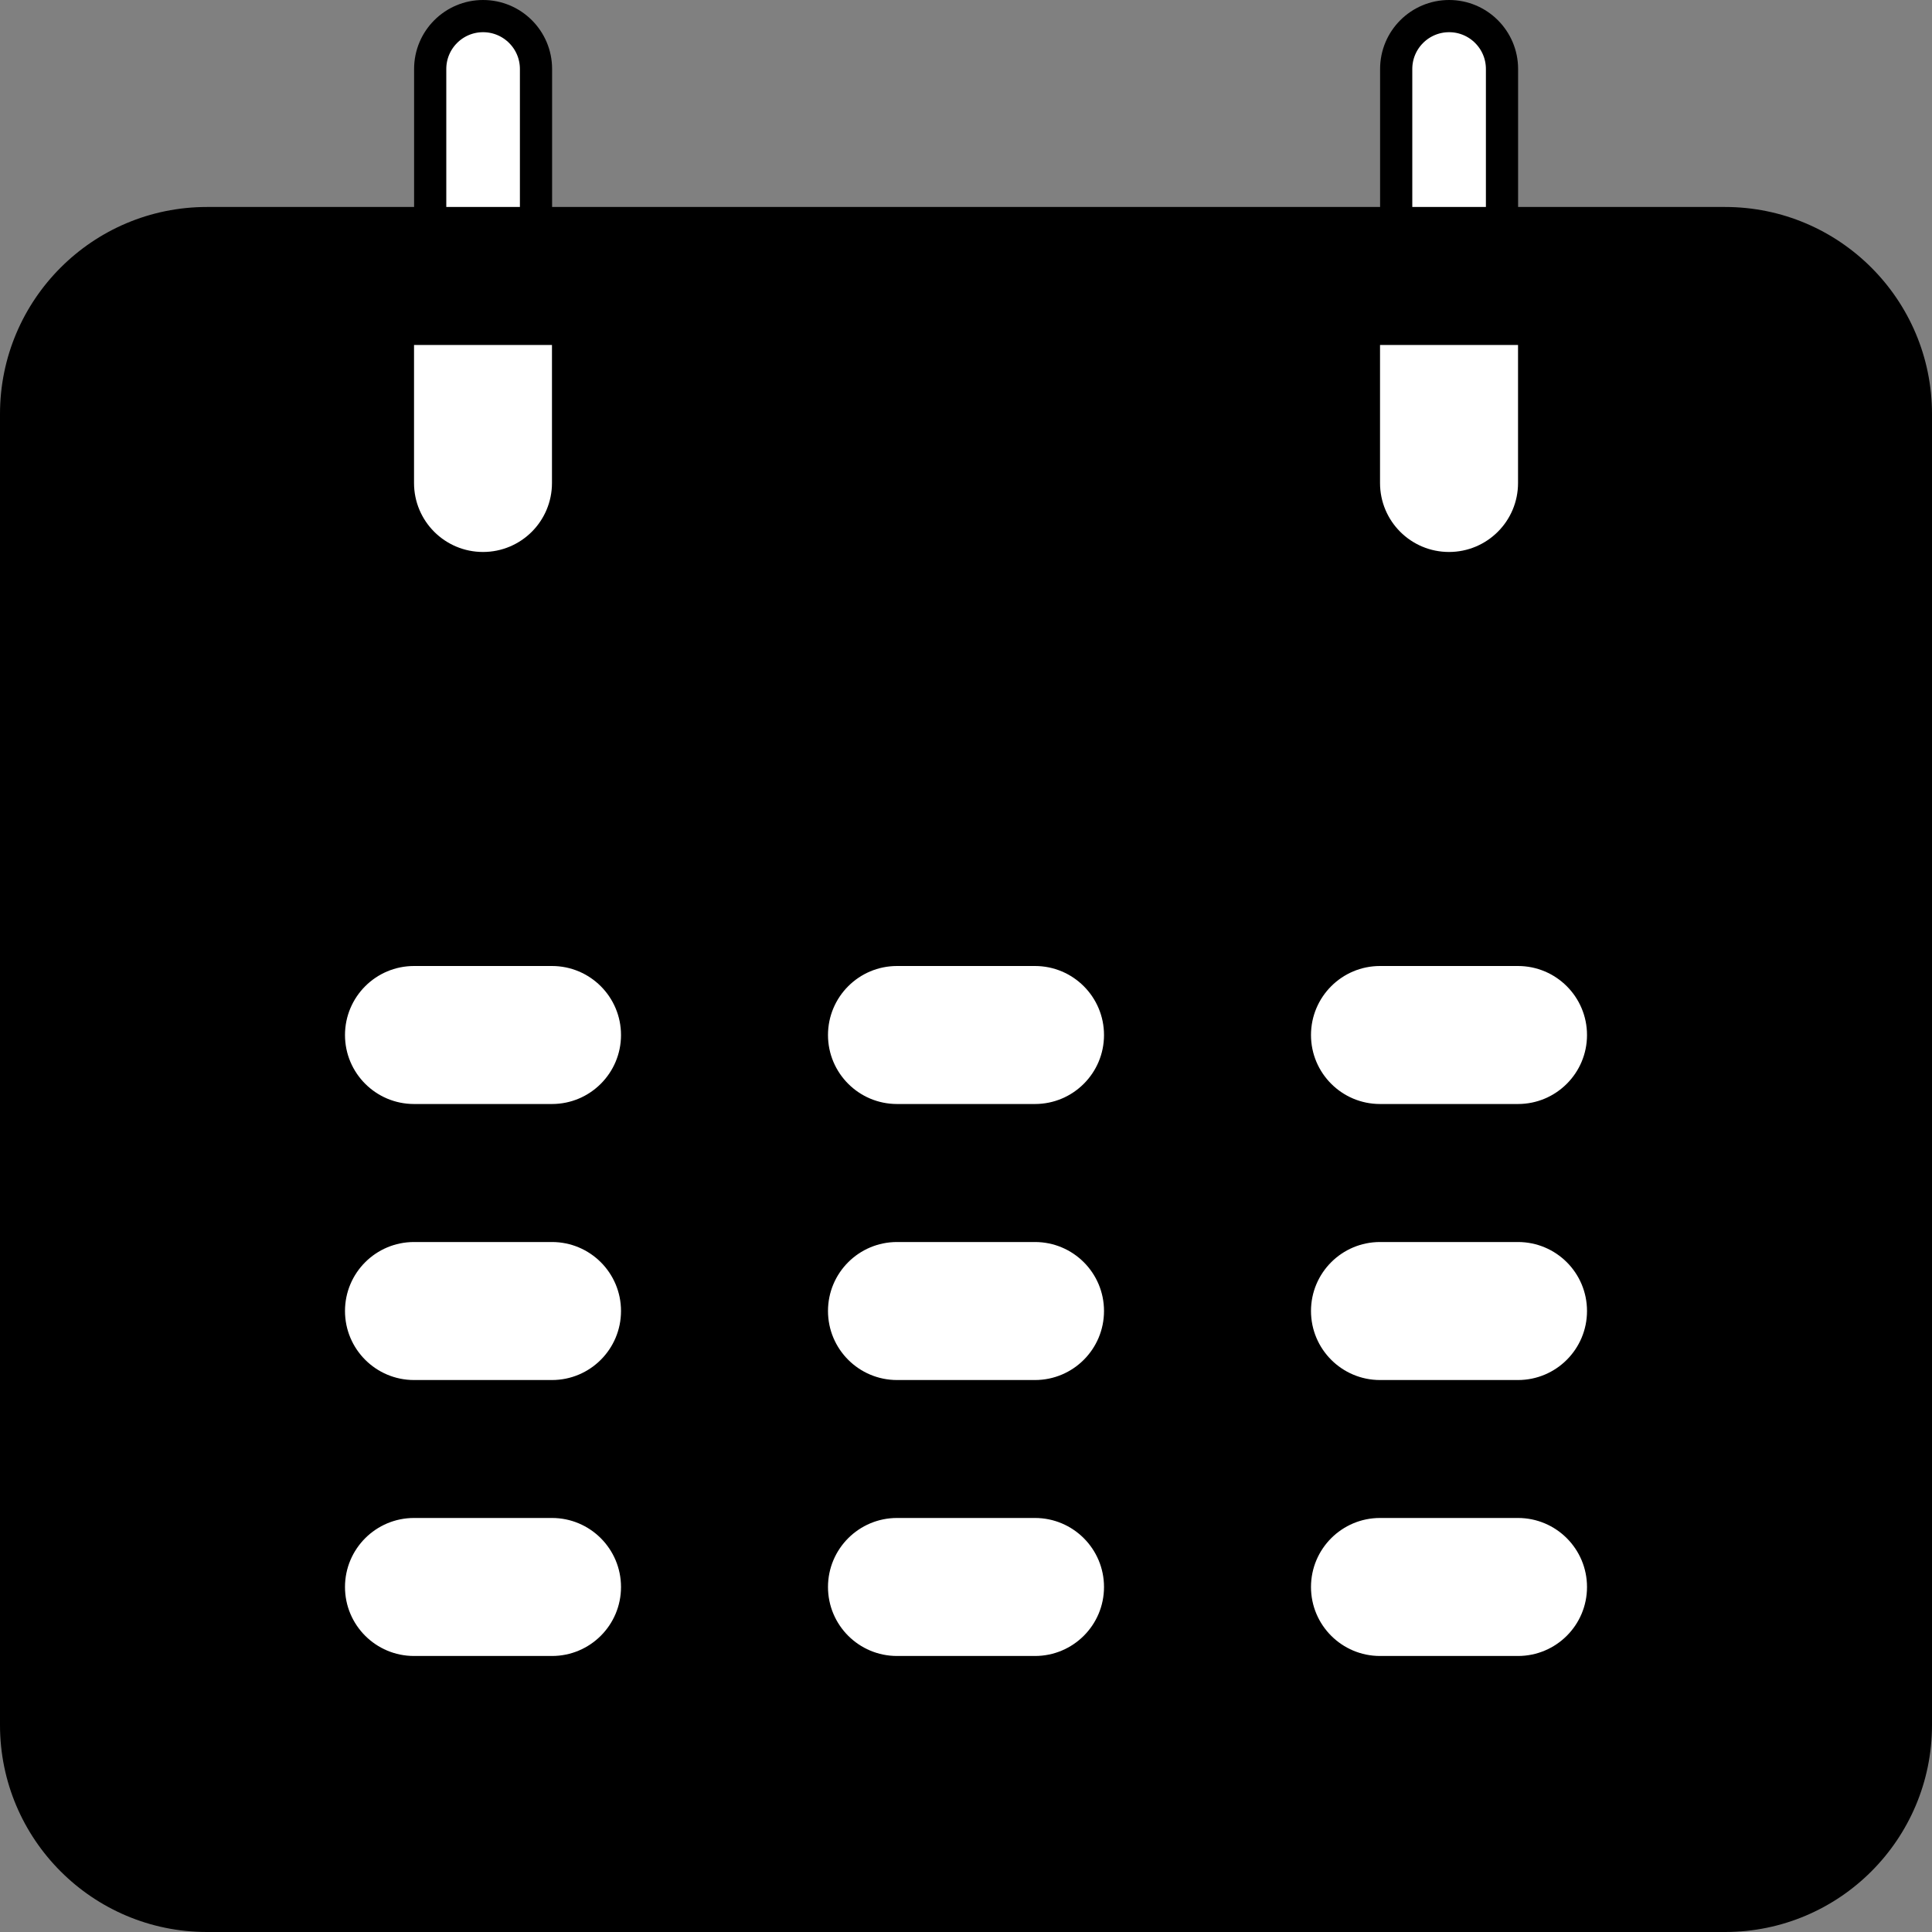 <svg width="30" height="30" viewBox="0 0 30 30" fill="none" xmlns="http://www.w3.org/2000/svg">
    <rect x="0" y="0" width="30" height="30" fill="#808080" stroke="none"/>
    <g clip-path="url(#clip0)">
        <path d="M23.323 1.071C23.323 1.071 23.323 1.071 23.323 1.071L23.323 4.184L21.68 4.184L21.68 1.071C21.68 0.618 22.048 0.25 22.502 0.25C22.955 0.25 23.323 0.618 23.323 1.071ZM8.323 1.071L8.323 4.184L6.68 4.184L6.68 1.071C6.68 0.618 7.048 0.25 7.501 0.25C7.955 0.25 8.323 0.618 8.323 1.071Z" fill="white" stroke="black" stroke-width="0.5"/>
        <path d="M23.571 3.214H26.786C28.561 3.214 30 4.653 30 6.429V26.786C30 28.561 28.561 30 26.786 30H3.214C1.439 30 0 28.561 0 26.786V6.429C0 4.653 1.439 3.214 3.214 3.214H6.429H8.571H21.428H23.571Z" fill="black"/>
        <path d="M6.679 7.5V5.607H8.321L8.321 7.5C8.321 7.5 8.321 7.5 8.321 7.5C8.321 7.954 7.954 8.321 7.5 8.321C7.046 8.321 6.679 7.954 6.679 7.5ZM21.679 7.5V5.607H23.322V7.5C23.322 7.954 22.954 8.321 22.5 8.321C22.046 8.321 21.679 7.954 21.679 7.5Z" fill="white" stroke="white" stroke-width="0.5"/>
        <path d="M8.571 15H6.429C5.837 15 5.357 15.48 5.357 16.072C5.357 16.663 5.837 17.143 6.429 17.143H8.571C9.163 17.143 9.643 16.663 9.643 16.072C9.643 15.48 9.163 15 8.571 15Z" fill="white"/>
        <path d="M16.071 15H13.929C13.337 15 12.857 15.48 12.857 16.072C12.857 16.663 13.337 17.143 13.929 17.143H16.071C16.663 17.143 17.143 16.663 17.143 16.072C17.143 15.48 16.663 15 16.071 15Z" fill="white"/>
        <path d="M23.571 15H21.429C20.837 15 20.357 15.48 20.357 16.072C20.357 16.663 20.837 17.143 21.429 17.143H23.571C24.163 17.143 24.643 16.663 24.643 16.072C24.643 15.48 24.163 15 23.571 15Z" fill="white"/>
        <path d="M8.571 19.286H6.429C5.837 19.286 5.357 19.765 5.357 20.357C5.357 20.949 5.837 21.429 6.429 21.429H8.571C9.163 21.429 9.643 20.949 9.643 20.357C9.643 19.765 9.163 19.286 8.571 19.286Z" fill="white"/>
        <path d="M16.071 19.286H13.929C13.337 19.286 12.857 19.765 12.857 20.357C12.857 20.949 13.337 21.429 13.929 21.429H16.071C16.663 21.429 17.143 20.949 17.143 20.357C17.143 19.765 16.663 19.286 16.071 19.286Z" fill="white"/>
        <path d="M23.571 19.286H21.429C20.837 19.286 20.357 19.765 20.357 20.357C20.357 20.949 20.837 21.429 21.429 21.429H23.571C24.163 21.429 24.643 20.949 24.643 20.357C24.643 19.765 24.163 19.286 23.571 19.286Z" fill="white"/>
        <path d="M8.571 23.571H6.429C5.837 23.571 5.357 24.051 5.357 24.643C5.357 25.235 5.837 25.714 6.429 25.714H8.571C9.163 25.714 9.643 25.235 9.643 24.643C9.643 24.051 9.163 23.571 8.571 23.571Z" fill="white"/>
        <path d="M16.071 23.571H13.929C13.337 23.571 12.857 24.051 12.857 24.643C12.857 25.235 13.337 25.714 13.929 25.714H16.071C16.663 25.714 17.143 25.235 17.143 24.643C17.143 24.051 16.663 23.571 16.071 23.571Z" fill="white"/>
        <path d="M23.571 23.571H21.429C20.837 23.571 20.357 24.051 20.357 24.643C20.357 25.235 20.837 25.714 21.429 25.714H23.571C24.163 25.714 24.643 25.235 24.643 24.643C24.643 24.051 24.163 23.571 23.571 23.571Z" fill="white"/>
    </g>
    <defs>
        <clipPath id="clip0">
            <rect width="30" height="30" fill="white"/>
        </clipPath>
    </defs>
</svg>
